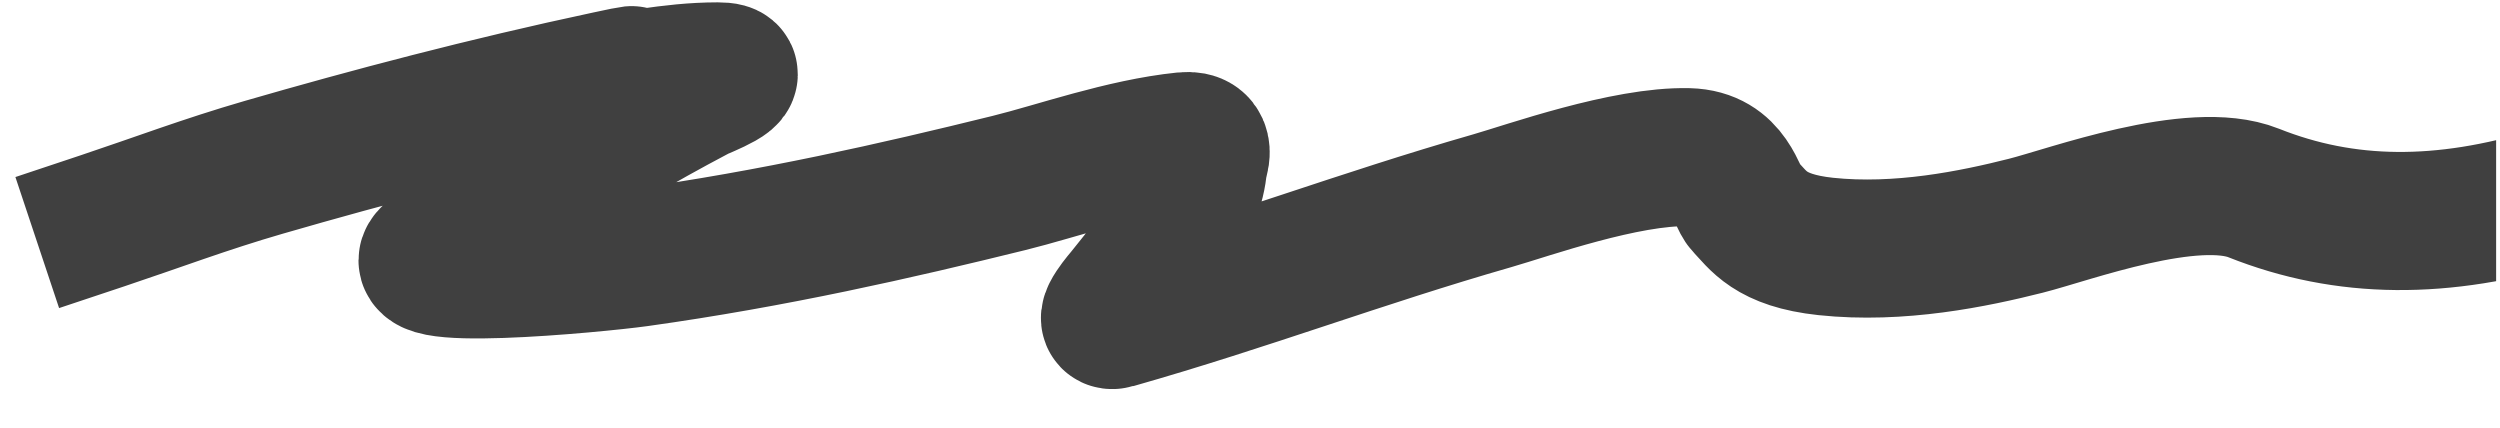 <svg width="181" height="31" viewBox="0 0 181 31" fill="none" xmlns="http://www.w3.org/2000/svg">
<g clip-path="url(#clip0_1_889)">
<g clip-path="url(#clip1_1_889)">
<path d="M7.44 15.98C11.312 14.689 14.88 13.334 19.073 12.12C26.78 9.89 35.138 7.685 43.948 5.805C48.801 4.77 41.653 6.355 47.061 5.586C48.609 5.366 50.212 5.17 51.962 5.17C54.276 5.17 50.867 6.455 50.463 6.668C41.312 11.501 39.846 13.245 31.584 18.207C27.67 20.557 43.181 19.078 46.216 18.654C56.021 17.283 64.86 15.269 73.066 13.244C76.527 12.39 81.281 10.686 85.724 10.227C87.55 10.038 86.758 11.765 86.748 11.912C86.531 15.075 83.952 18.244 81.48 21.317C81.402 21.415 79.628 23.446 80.712 23.138C90.302 20.411 98.474 17.28 108.038 14.534C110.597 13.8 117.709 11.265 122.231 11.382C125.348 11.462 125.687 14.264 126.292 14.888C127.31 15.937 128.114 17.409 132.181 17.843C137.51 18.411 142.915 17.293 146.668 16.344C149.838 15.543 158.764 12.22 163.166 13.972C169.812 16.619 176.841 16.655 184.895 14.201C190.224 12.577 195.254 10.713 203.149 10.102C211.823 9.431 219.436 10.944 226.195 12.308C233.934 13.87 244.972 17.39 255.716 17.125C259.021 17.043 265.771 15.989 268.483 16.761" stroke="#404040" stroke-width="10" stroke-linecap="square"/>
</g>
</g>
<defs>
<clipPath id="clip0_1_889">
<rect width="180.28" height="30.75" fill="white" transform="translate(0.44 0.17)"/>
</clipPath>
<clipPath id="clip1_1_889">
<rect width="275" height="28" fill="white" transform="translate(0.44 0.17)"/>
</clipPath>
</defs>
</svg>
